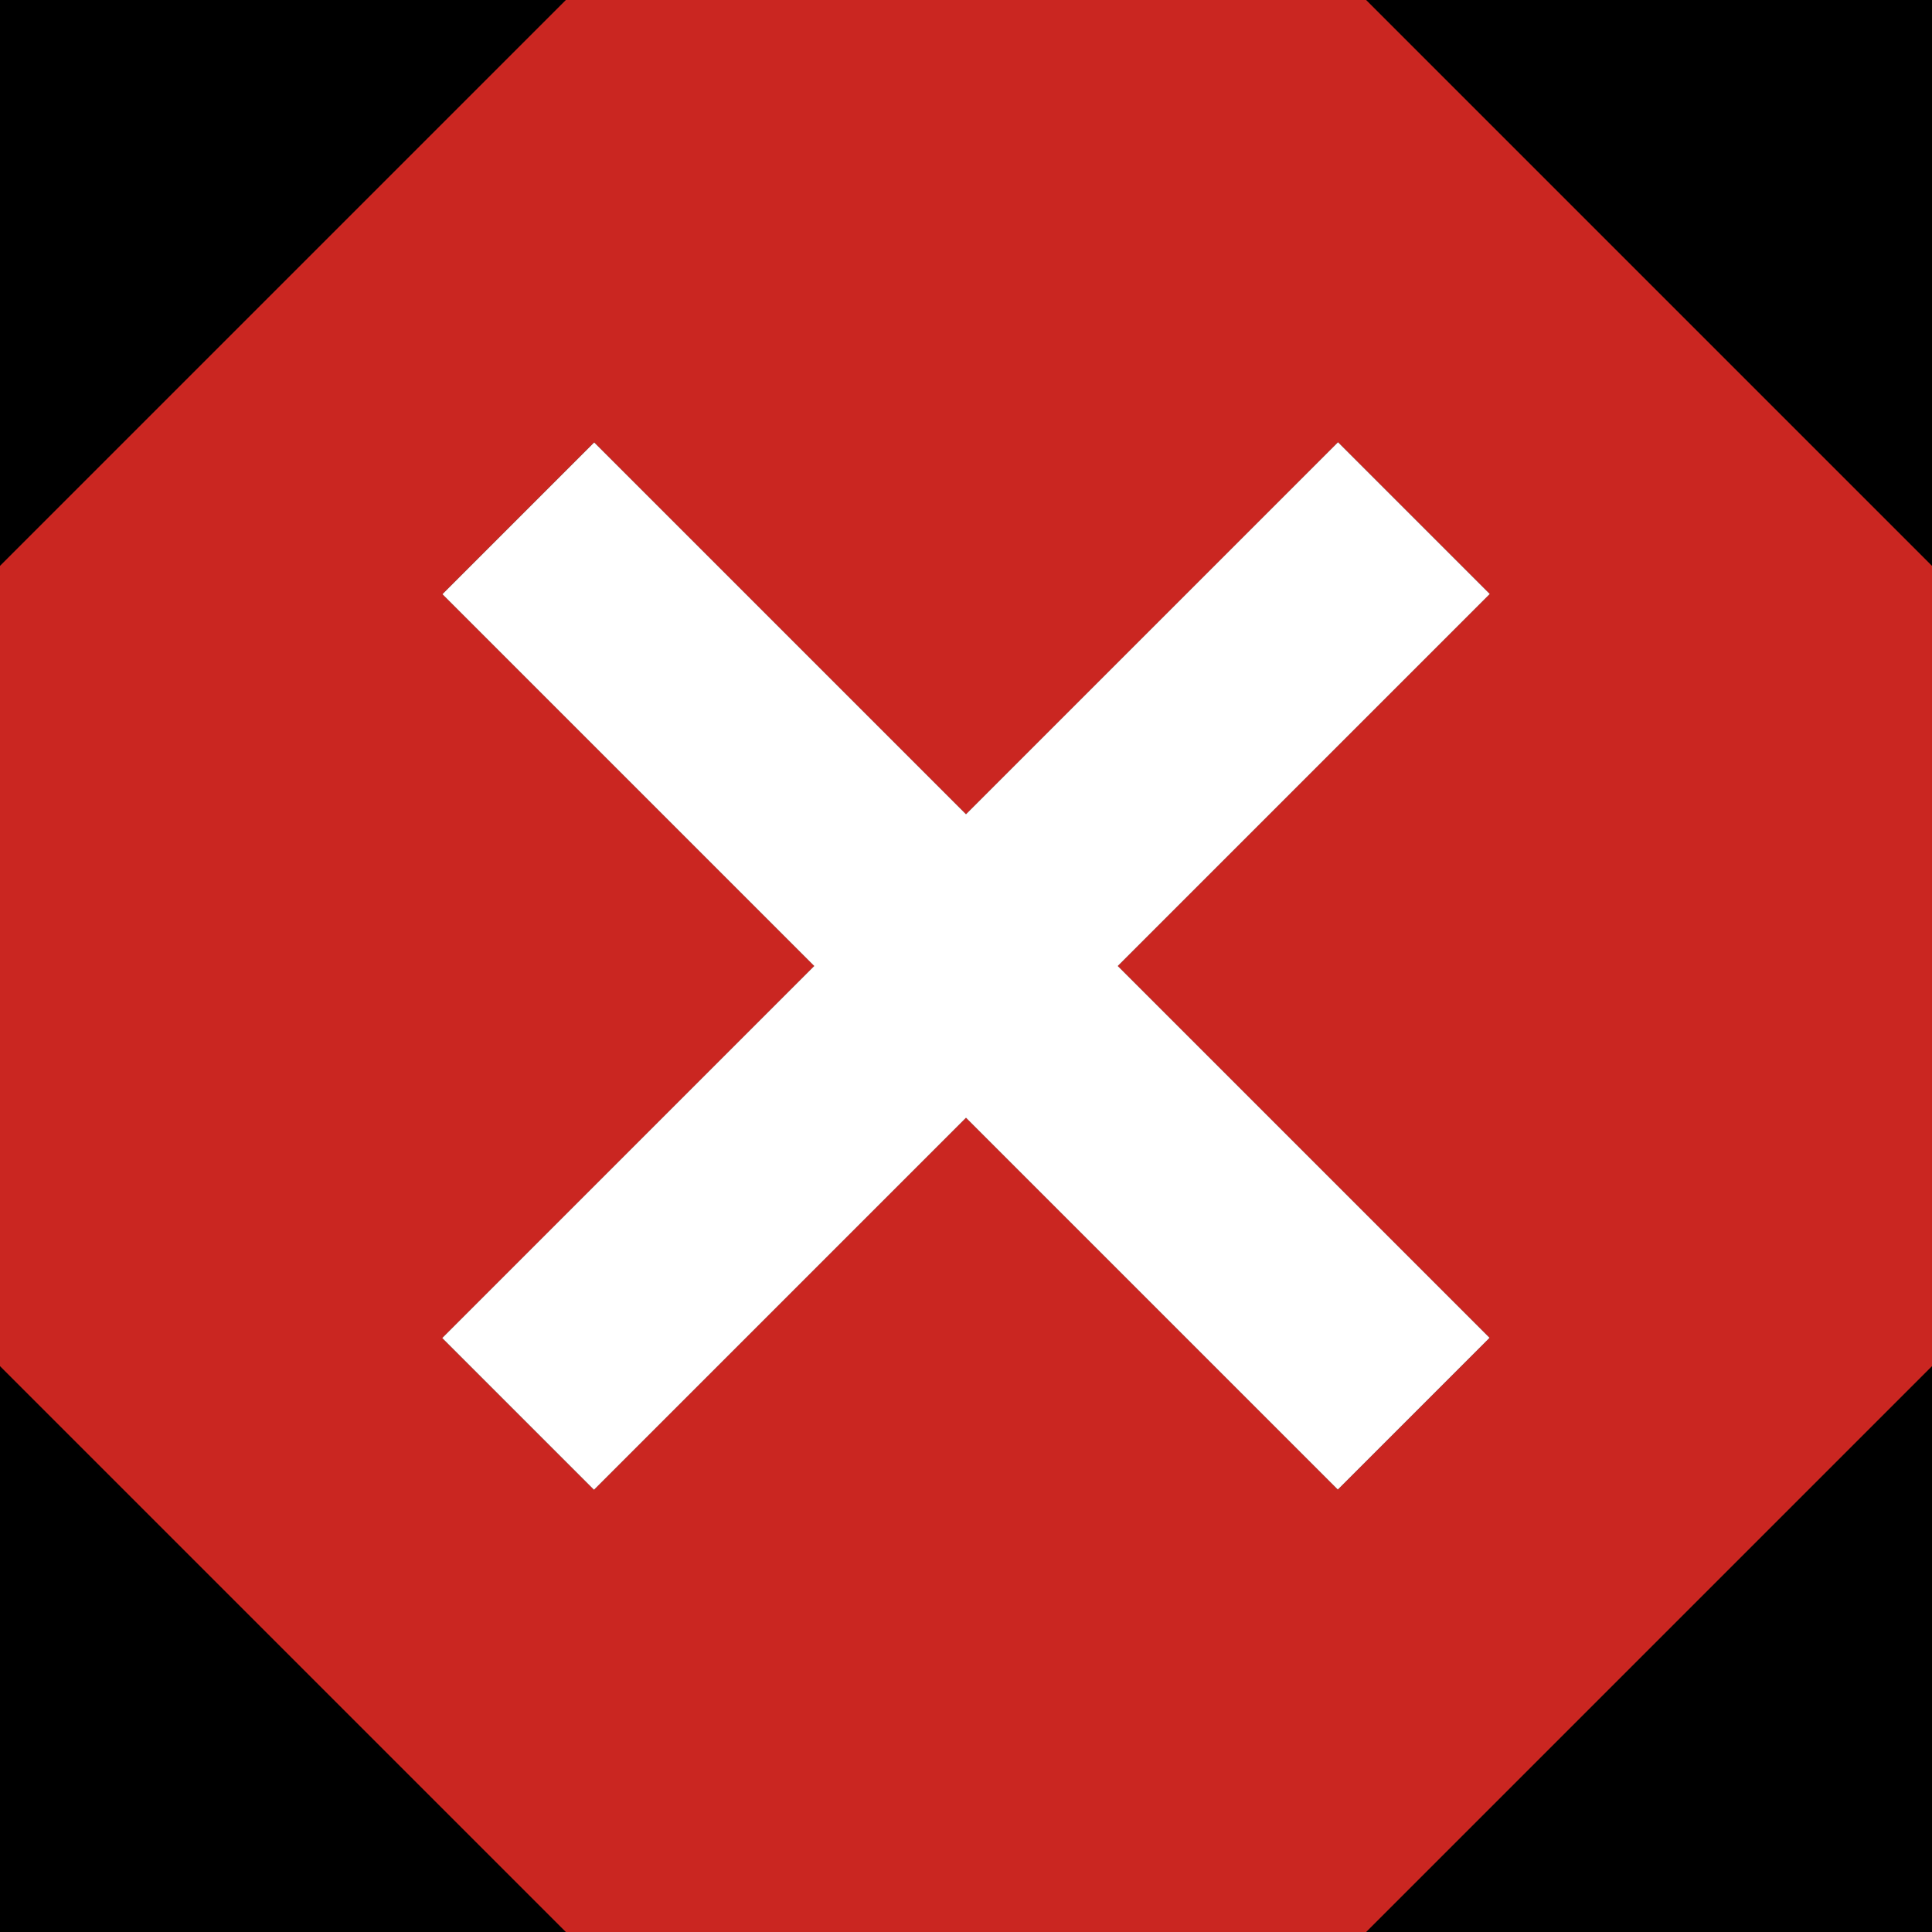 <svg xmlns="http://www.w3.org/2000/svg" width="18" height="18" viewBox="0 0 18 18">
  <g fill-rule="evenodd" transform="translate(-3 -3)">
    <rect width="24" height="24"/>
    <path fill="#CA2621" d="M15.728,3 L21,8.272 L21,15.728 L15.728,21 L8.272,21 L3,15.728 L3,8.272 L8.272,3 L15.728,3 Z M13.414,12 L16.88,8.534 L15.466,7.12 L12,10.586 L8.536,7.122 L7.122,8.536 L10.586,12 L7.12,15.466 L8.534,16.88 L12,13.414 L15.464,16.878 L16.878,15.464 L13.414,12 Z"/>
    <polygon fill="#FFF" points="13.414 12 16.878 15.464 15.464 16.878 12 13.414 8.534 16.88 7.12 15.466 10.586 12 7.122 8.536 8.536 7.122 12 10.586 15.466 7.12 16.88 8.534"/>
  </g>
</svg>
